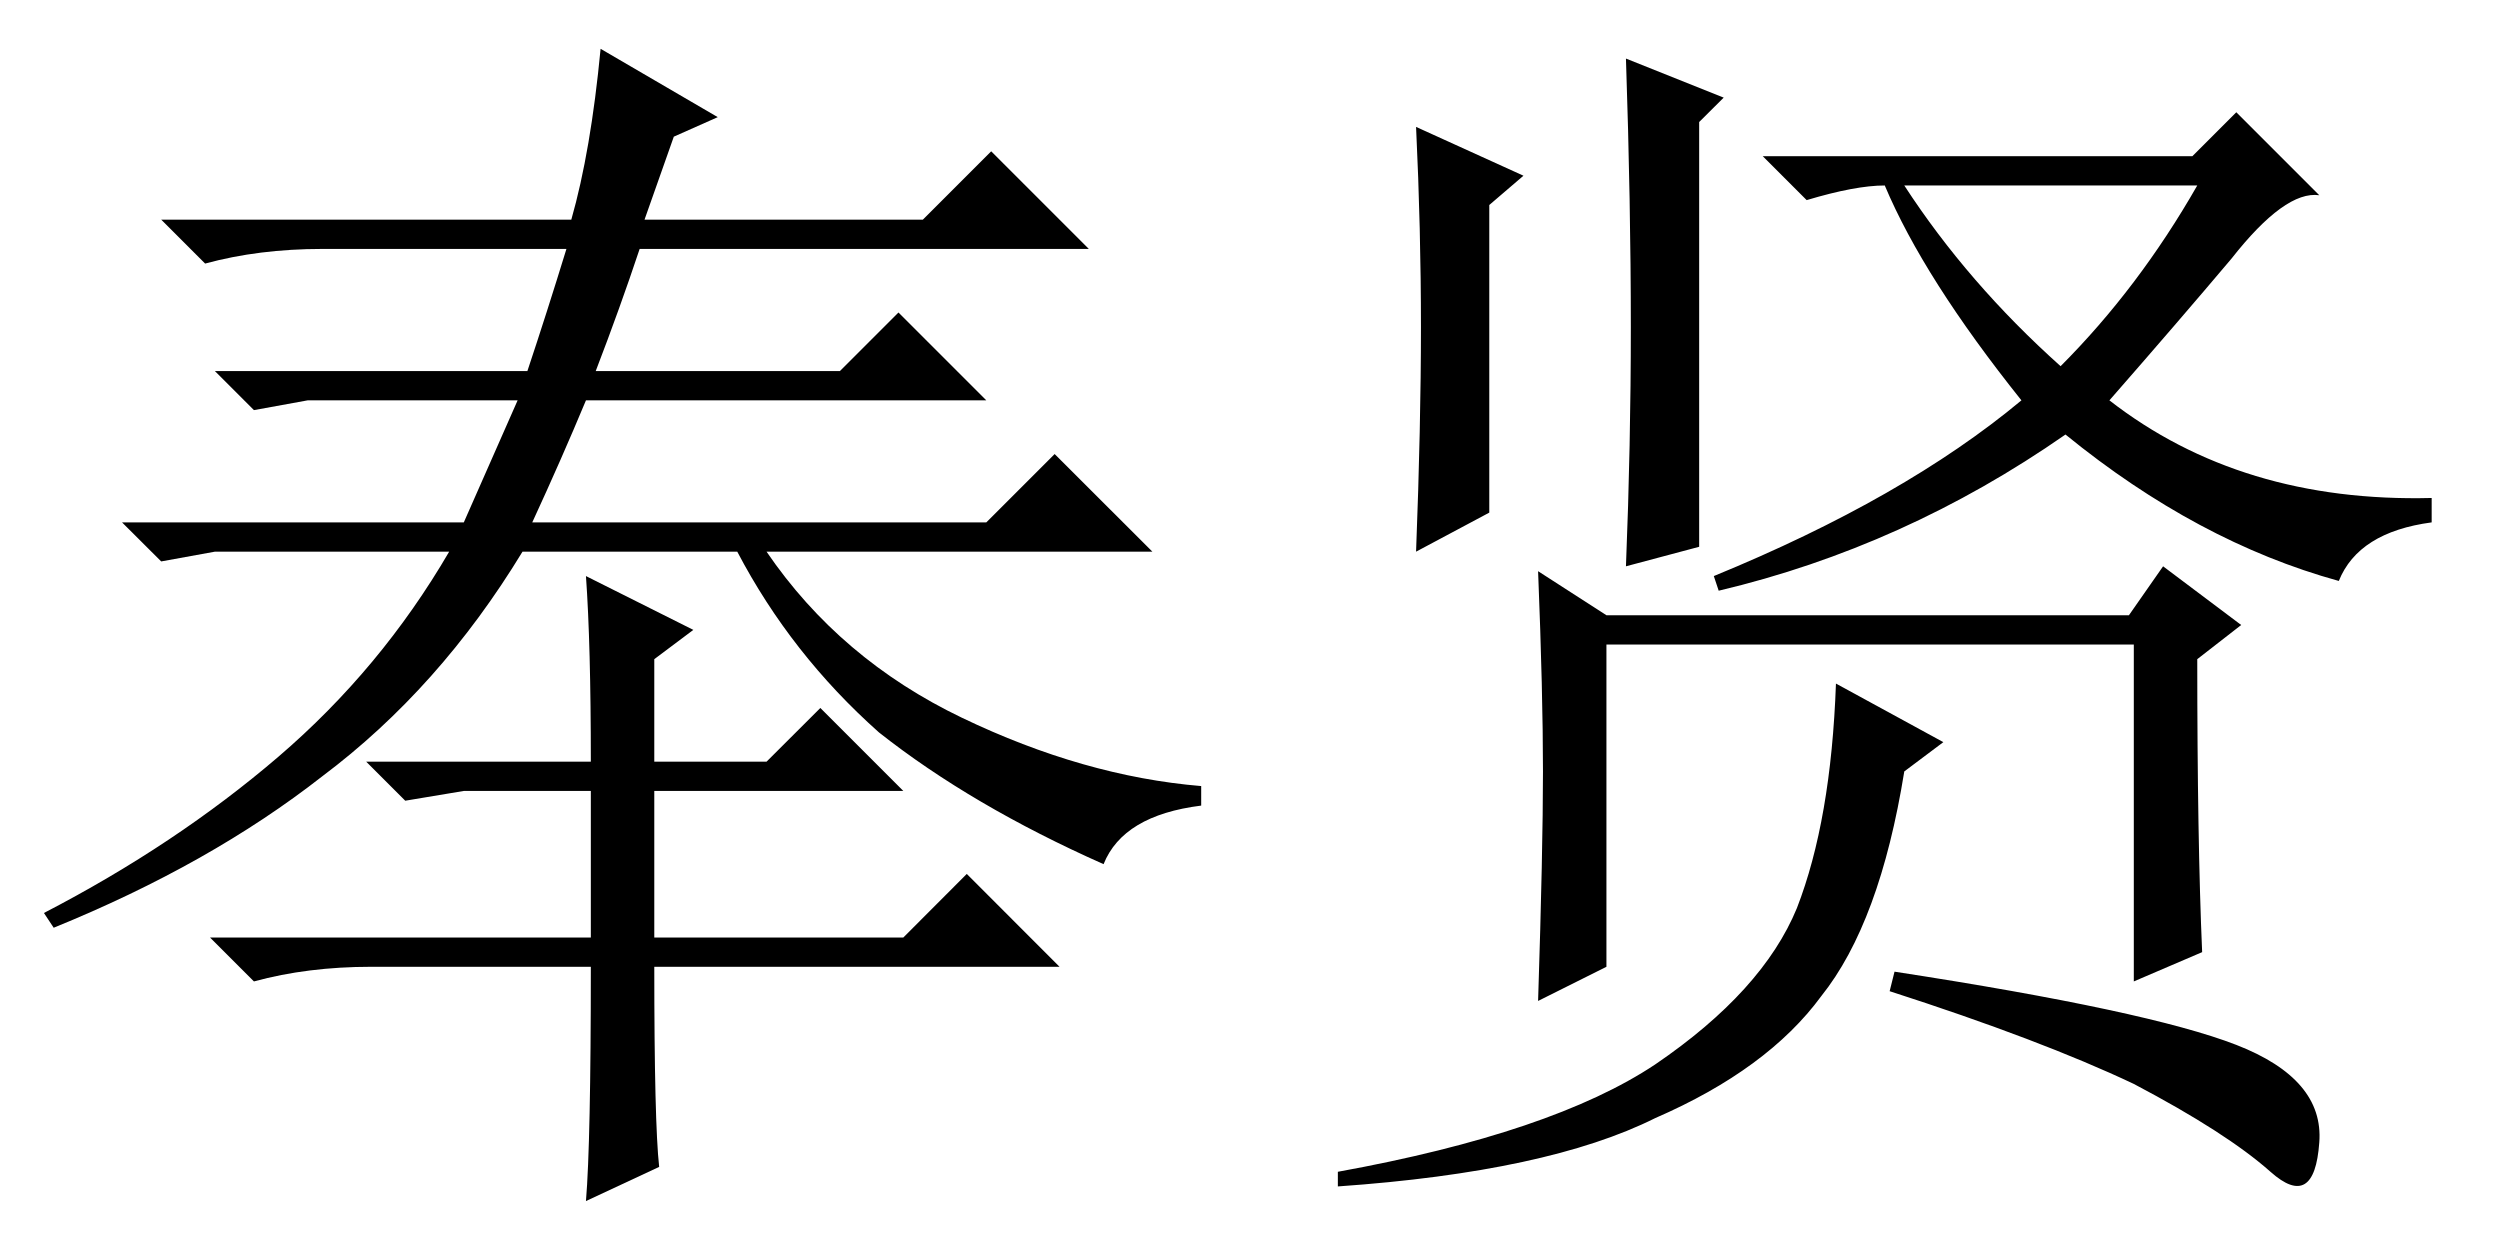 <?xml version='1.0' encoding='UTF-8'?>
<!-- This file was generated by dvisvgm 2.3.5 -->
<svg height='10.5pt' version='1.1' viewBox='-72 -72.41 21 10.5' width='21pt' xmlns='http://www.w3.org/2000/svg' xmlns:xlink='http://www.w3.org/1999/xlink'>
<defs>
<path d='M5.496 -0.902Q5.496 0.41 5.537 0.779L4.922 1.066Q4.963 0.574 4.963 -0.902H3.117Q2.584 -0.902 2.133 -0.779L1.764 -1.148H4.963V-2.379H3.896L3.404 -2.297L3.076 -2.625H4.963Q4.963 -3.609 4.922 -4.184L5.824 -3.732L5.496 -3.486V-2.625H6.439L6.891 -3.076L7.588 -2.379H5.496V-1.148H7.588L8.121 -1.682L8.9 -0.902H5.496ZM4.799 -7.178Q4.963 -7.752 5.045 -8.613L6.029 -8.039L5.66 -7.875L5.414 -7.178H7.752L8.326 -7.752L9.146 -6.932H5.373Q5.209 -6.439 5.004 -5.906H7.055L7.547 -6.398L8.285 -5.66H4.922Q4.717 -5.168 4.471 -4.635H8.285L8.859 -5.209L9.68 -4.389H6.439Q7.055 -3.486 8.08 -2.994T10.09 -2.42V-2.256Q9.434 -2.174 9.27 -1.764Q8.162 -2.256 7.383 -2.871Q6.645 -3.527 6.193 -4.389H4.389Q3.691 -3.24 2.707 -2.502Q1.764 -1.764 0.451 -1.23L0.369 -1.354Q1.477 -1.928 2.338 -2.666T3.773 -4.389H1.805L1.354 -4.307L1.025 -4.635H3.896Q4.184 -5.291 4.348 -5.66H2.584L2.133 -5.578L1.805 -5.906H4.43Q4.594 -6.398 4.758 -6.932H2.707Q2.174 -6.932 1.723 -6.809L1.354 -7.178H4.799Z' id='g0-3961'/>
<path d='M1.395 -7.957L2.297 -7.547L2.01 -7.301V-4.717L1.395 -4.389Q1.436 -5.455 1.436 -6.275T1.395 -7.957ZM3.937 -4.061L3.896 -4.184Q5.496 -4.84 6.48 -5.66Q5.66 -6.686 5.332 -7.465Q5.086 -7.465 4.676 -7.342L4.307 -7.711H7.916L8.285 -8.08L8.982 -7.383Q8.695 -7.424 8.244 -6.85Q7.793 -6.316 7.219 -5.66Q8.326 -4.799 9.926 -4.84V-4.635Q9.311 -4.553 9.146 -4.143Q7.957 -4.471 6.85 -5.373Q5.496 -4.43 3.937 -4.061ZM2.42 -0.615Q2.461 -1.887 2.461 -2.543T2.42 -4.225L2.994 -3.855H7.383L7.67 -4.266L8.326 -3.773L7.957 -3.486Q7.957 -1.969 7.998 -1.025L7.424 -0.779V-3.609H2.994V-0.902L2.42 -0.615ZM4.922 -3.281L5.824 -2.789L5.496 -2.543Q5.291 -1.271 4.799 -0.656Q4.348 -0.041 3.404 0.369Q2.502 0.82 0.738 0.943V0.82Q2.543 0.492 3.404 -0.082Q4.307 -0.697 4.594 -1.395Q4.881 -2.133 4.922 -3.281ZM5.373 -0.697L5.414 -0.861Q7.547 -0.533 8.285 -0.246T8.982 0.574Q8.941 1.148 8.572 0.82T7.424 0.082Q6.645 -0.287 5.373 -0.697ZM3.158 -8.531L3.979 -8.203L3.773 -7.998V-4.43L3.158 -4.266Q3.199 -5.291 3.199 -6.275Q3.199 -7.301 3.158 -8.531ZM5.496 -7.465Q6.029 -6.645 6.809 -5.947Q7.465 -6.604 7.957 -7.465H5.496Z' id='g0-17236'/>
</defs>
<g id='page1'>
<use x='-72' xlink:href='#g0-3961' y='-63.387'/>
<use x='-61.5' xlink:href='#g0-17236' y='-63.387'/>
</g>
</svg>
